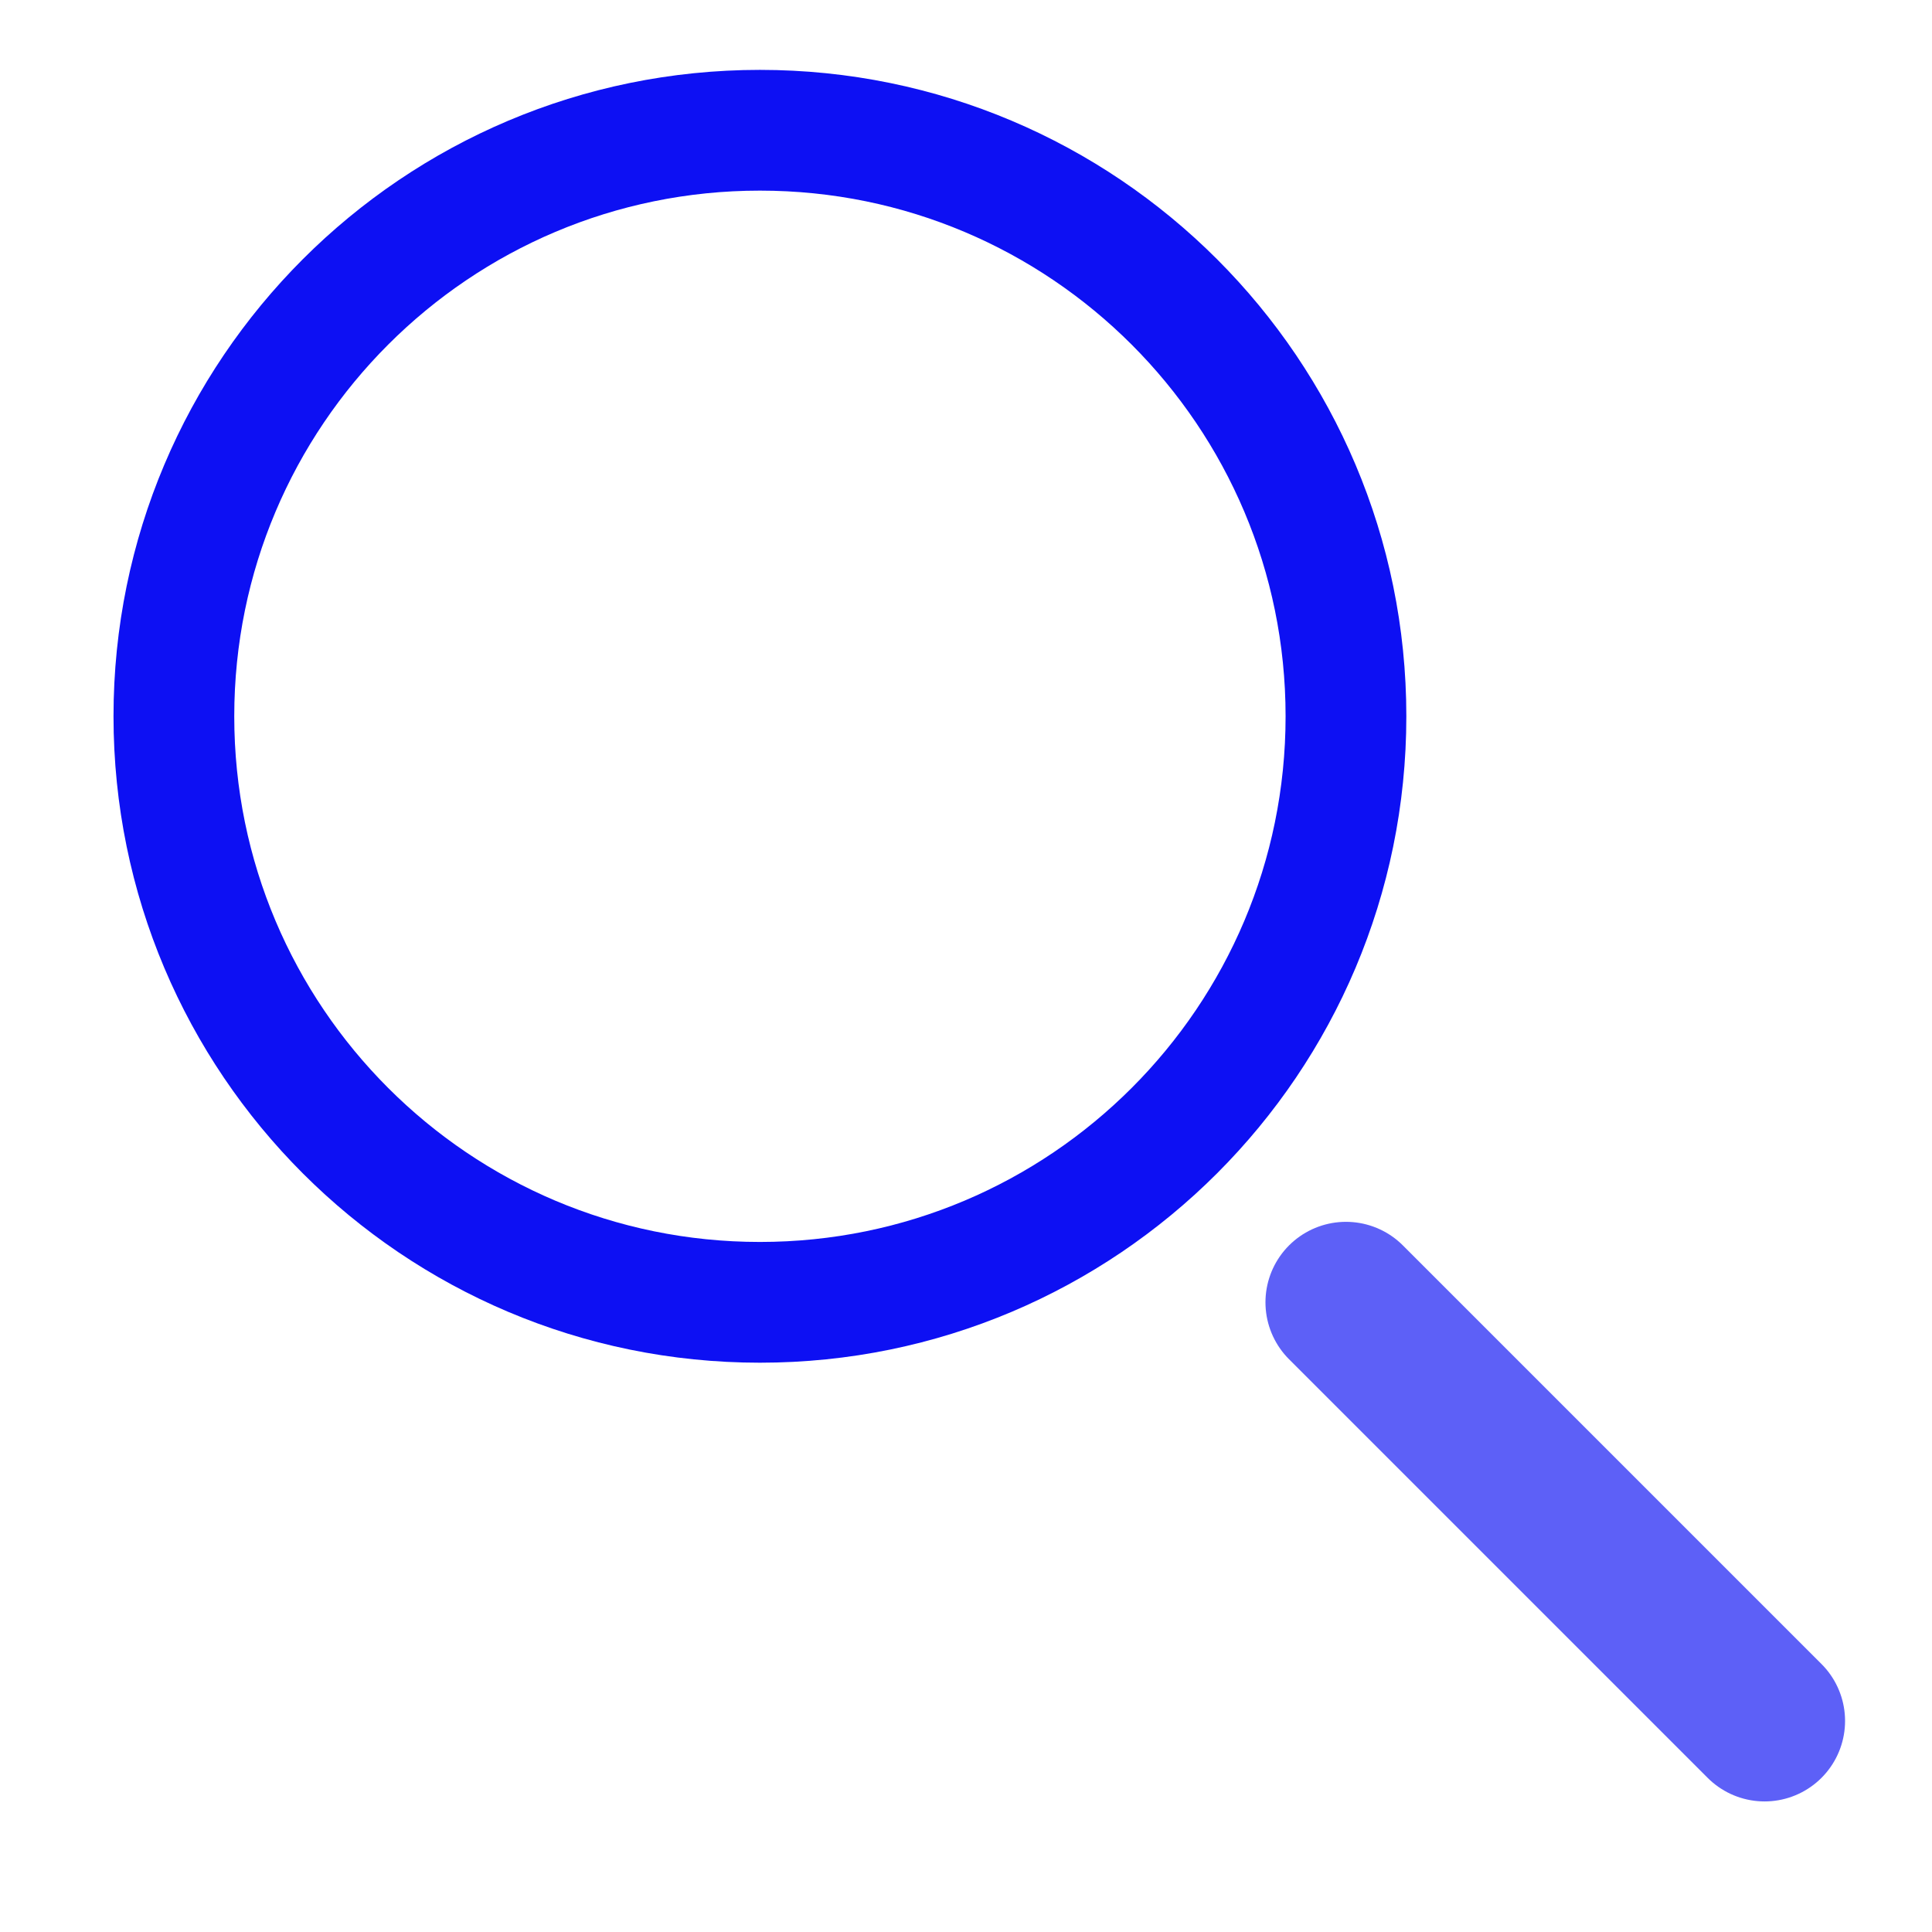 <!-- Generated by IcoMoon.io -->
<svg version="1.1" xmlns="http://www.w3.org/2000/svg" width="24" height="24" viewBox="0 0 24 24">
<title>search-a</title>
<path fill="none" stroke="#5d60f7" stroke-linejoin="round" stroke-linecap="round" stroke-miterlimit="4" stroke-width="2" d="M16.72 16.178l5.2 5.2"></path>
<path fill="none" stroke="#0d10f3" stroke-linejoin="round" stroke-linecap="round" stroke-miterlimit="4" stroke-width="1.5" d="M16.72 8.898c0 4.021-3.259 7.28-7.28 7.28s-7.28-3.259-7.28-7.28c0-4.021 3.259-7.28 7.28-7.28s7.28 3.259 7.28 7.28z"></path>
</svg>
